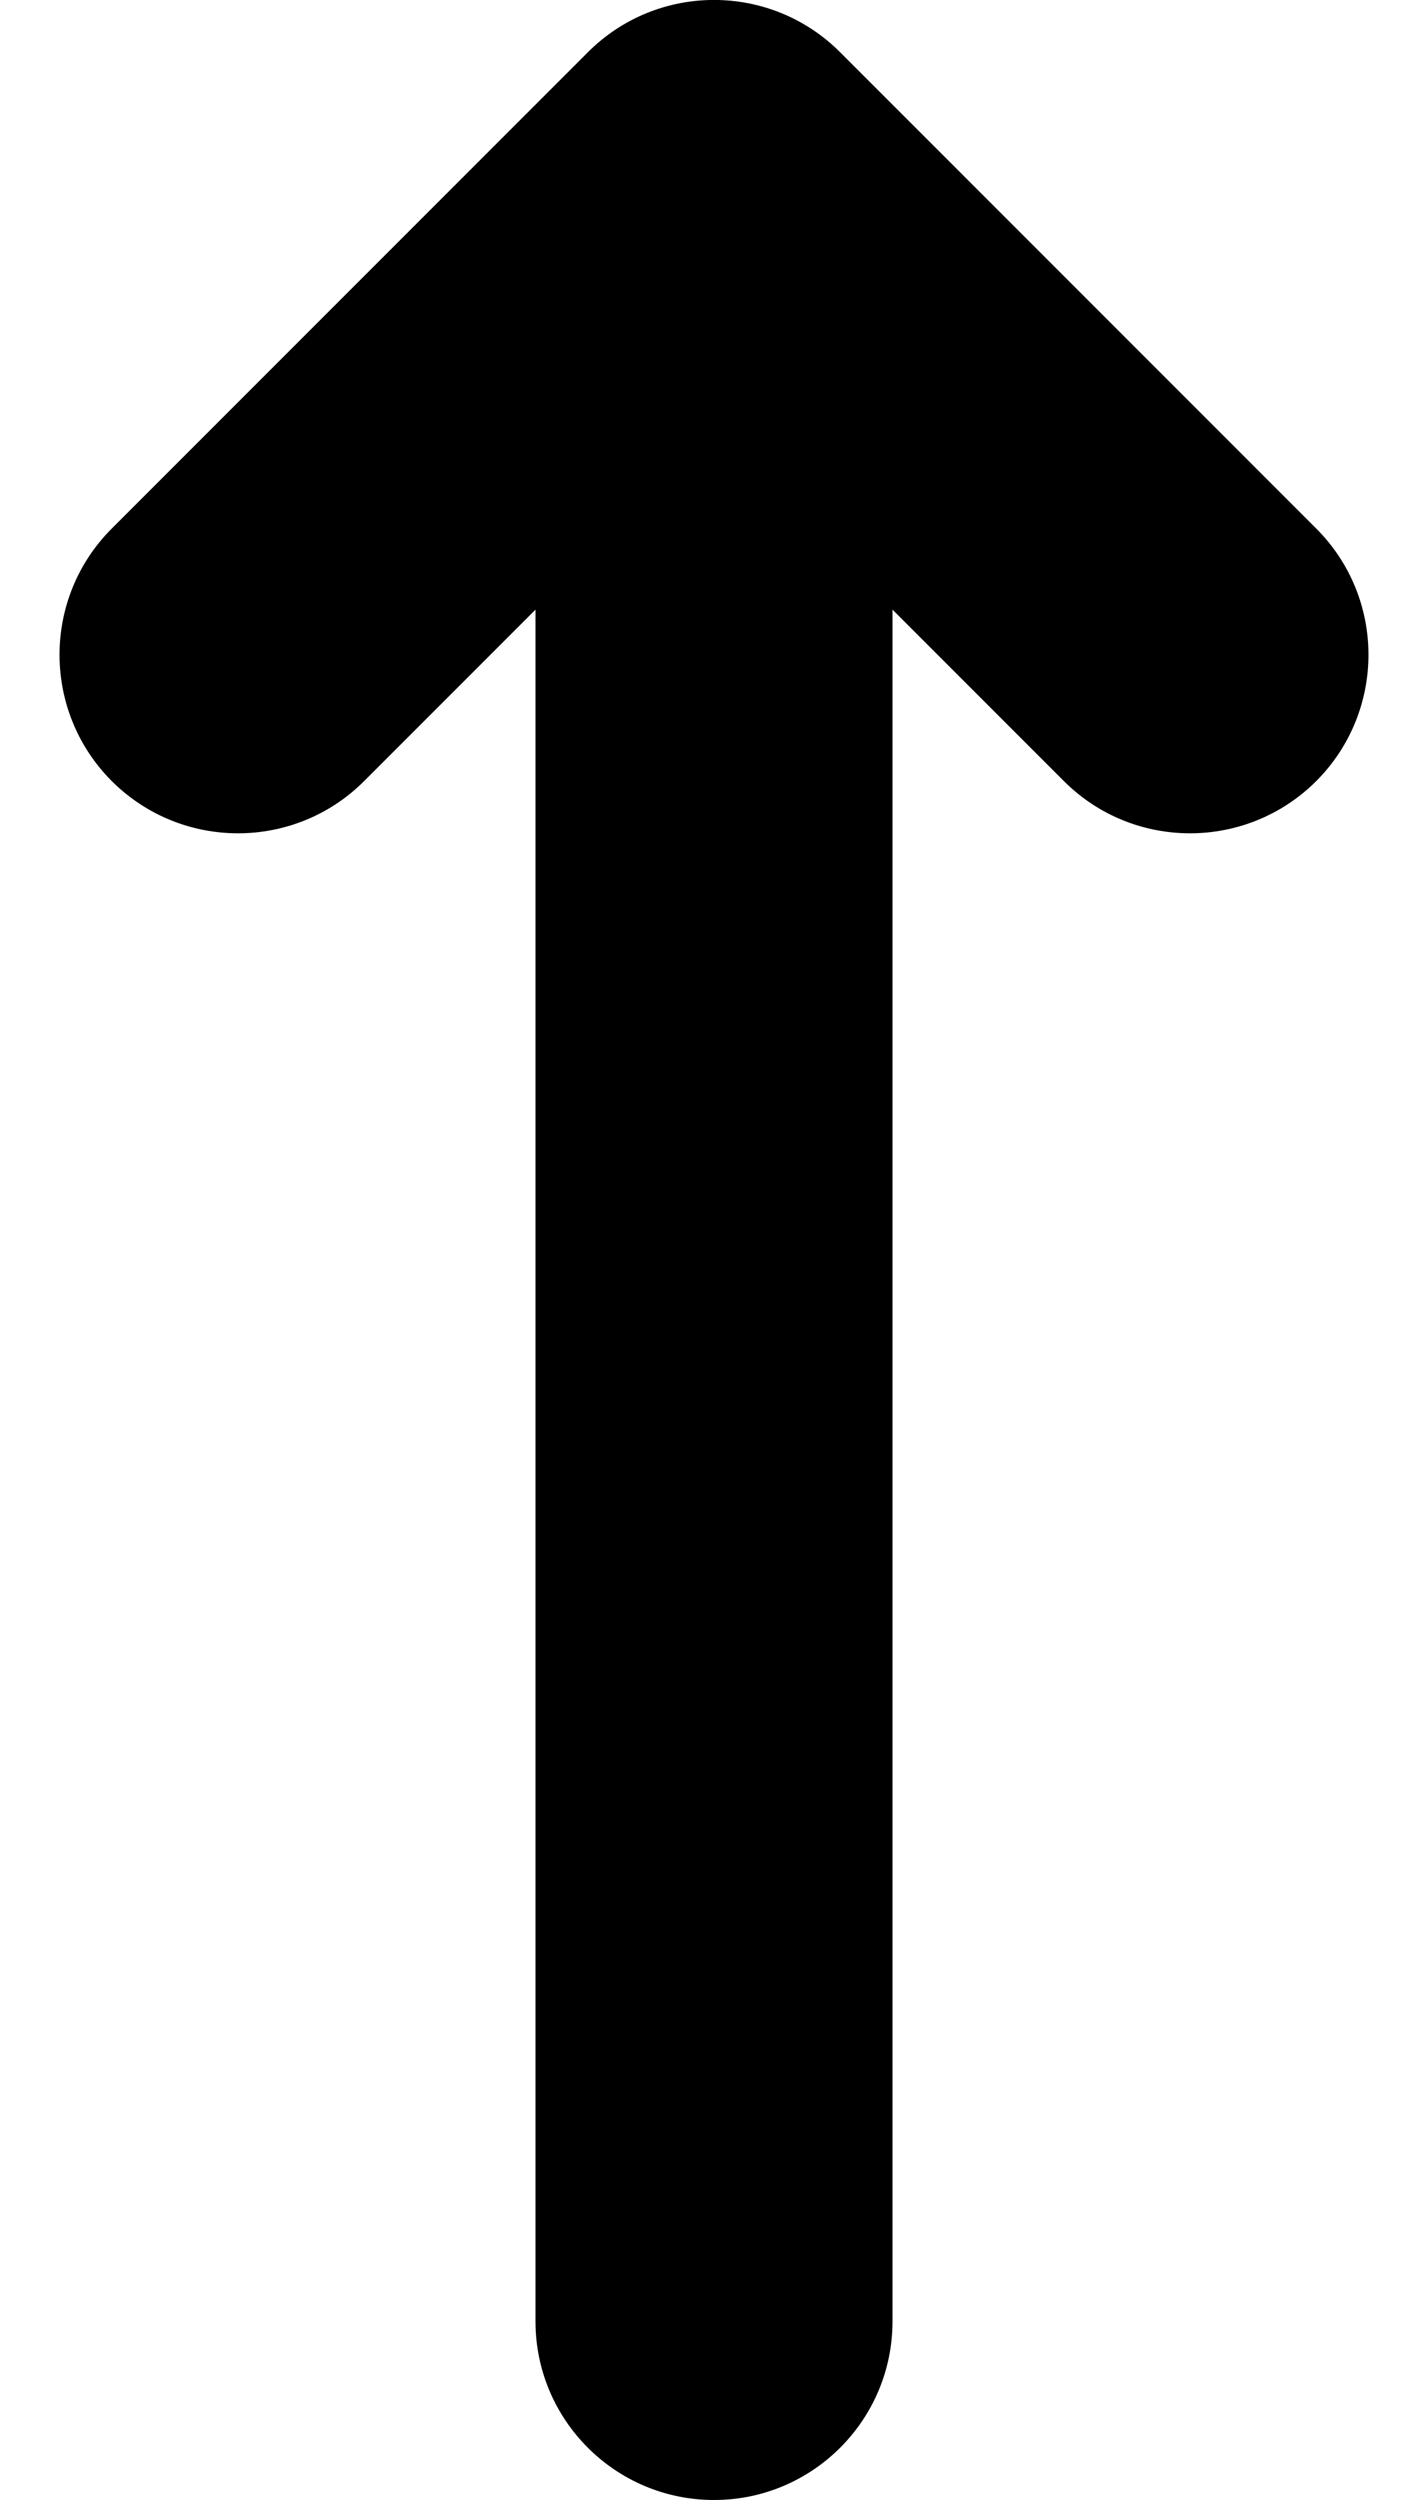 <svg width="8" height="14" viewBox="0 0 8 14" xmlns="http://www.w3.org/2000/svg">
<path stroke="none" fill-rule="evenodd" clip-rule="evenodd" d="M3.293 0.293C3.683 -0.098 4.317 -0.098 4.707 0.293L7.374 2.96C7.764 3.35 7.764 3.983 7.374 4.374C6.983 4.764 6.35 4.764 5.96 4.374L5 3.414V13C5 13.552 4.552 14 4 14C3.448 14 3 13.552 3 13V3.414L2.04 4.374C1.65 4.764 1.017 4.764 0.626 4.374C0.236 3.983 0.236 3.35 0.626 2.96L3.293 0.293Z" />
</svg>
